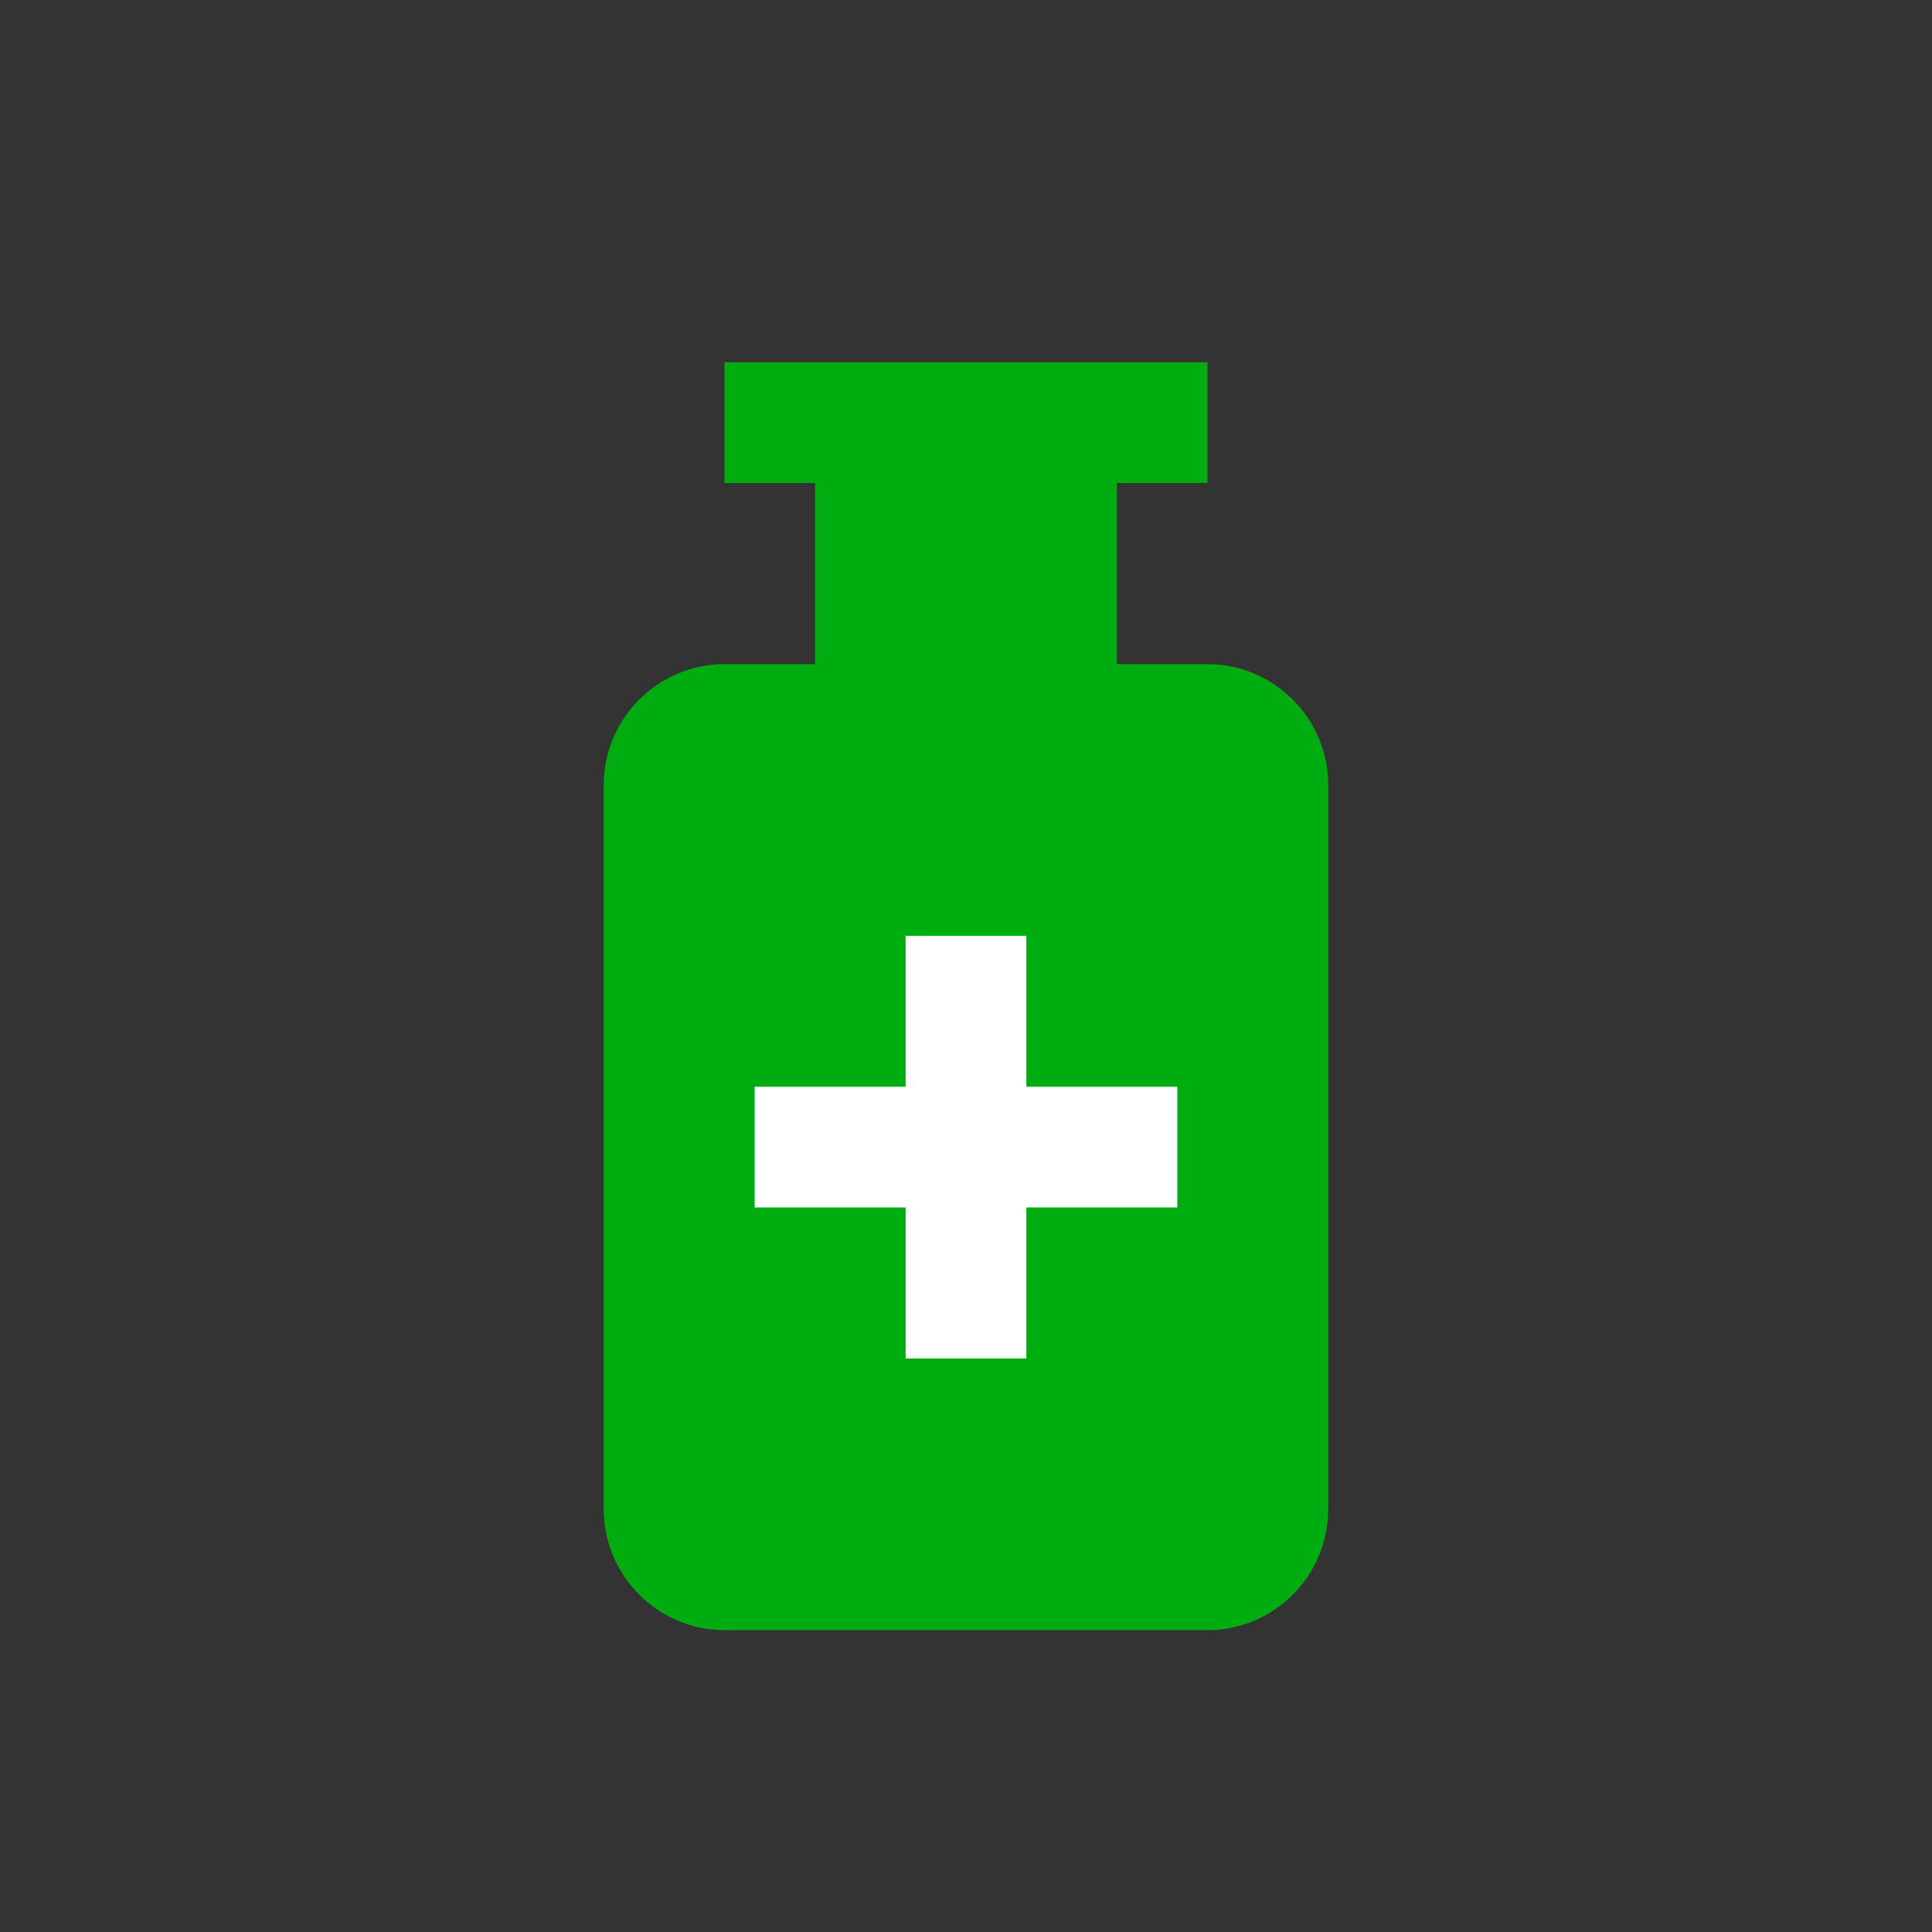 <?xml version="1.0" encoding="utf-8"?>
<!-- Generator: Adobe Illustrator 27.0.0, SVG Export Plug-In . SVG Version: 6.00 Build 0)  -->
<svg version="1.1" id="Layer_1" xmlns="http://www.w3.org/2000/svg" xmlns:xlink="http://www.w3.org/1999/xlink" x="0px" y="0px"
	 viewBox="0 0 64 64" style="enable-background:new 0 0 64 64;" xml:space="preserve">
<rect x="0" y="0" width="64" height="64" fill="#333333" stroke="none"/>
<style type="text/css">
	.st0{fill:#00AD10;}
	.st1{fill:#FFFFFF;}
</style>
<path class="st0" d="M40,22h-3v-6h3v-4H24v4h3v6h-3c-2.2,0-4,1.8-4,4v24c0,2.2,1.8,4,4,4h16c2.2,0,4-1.8,4-4V26
	C44,23.8,42.2,22,40,22z"/>
<polygon class="st1" points="39,40 34,40 34,45 30,45 30,40 25,40 25,36 30,36 30,31 34,31 34,36 39,36 "/>
</svg>
